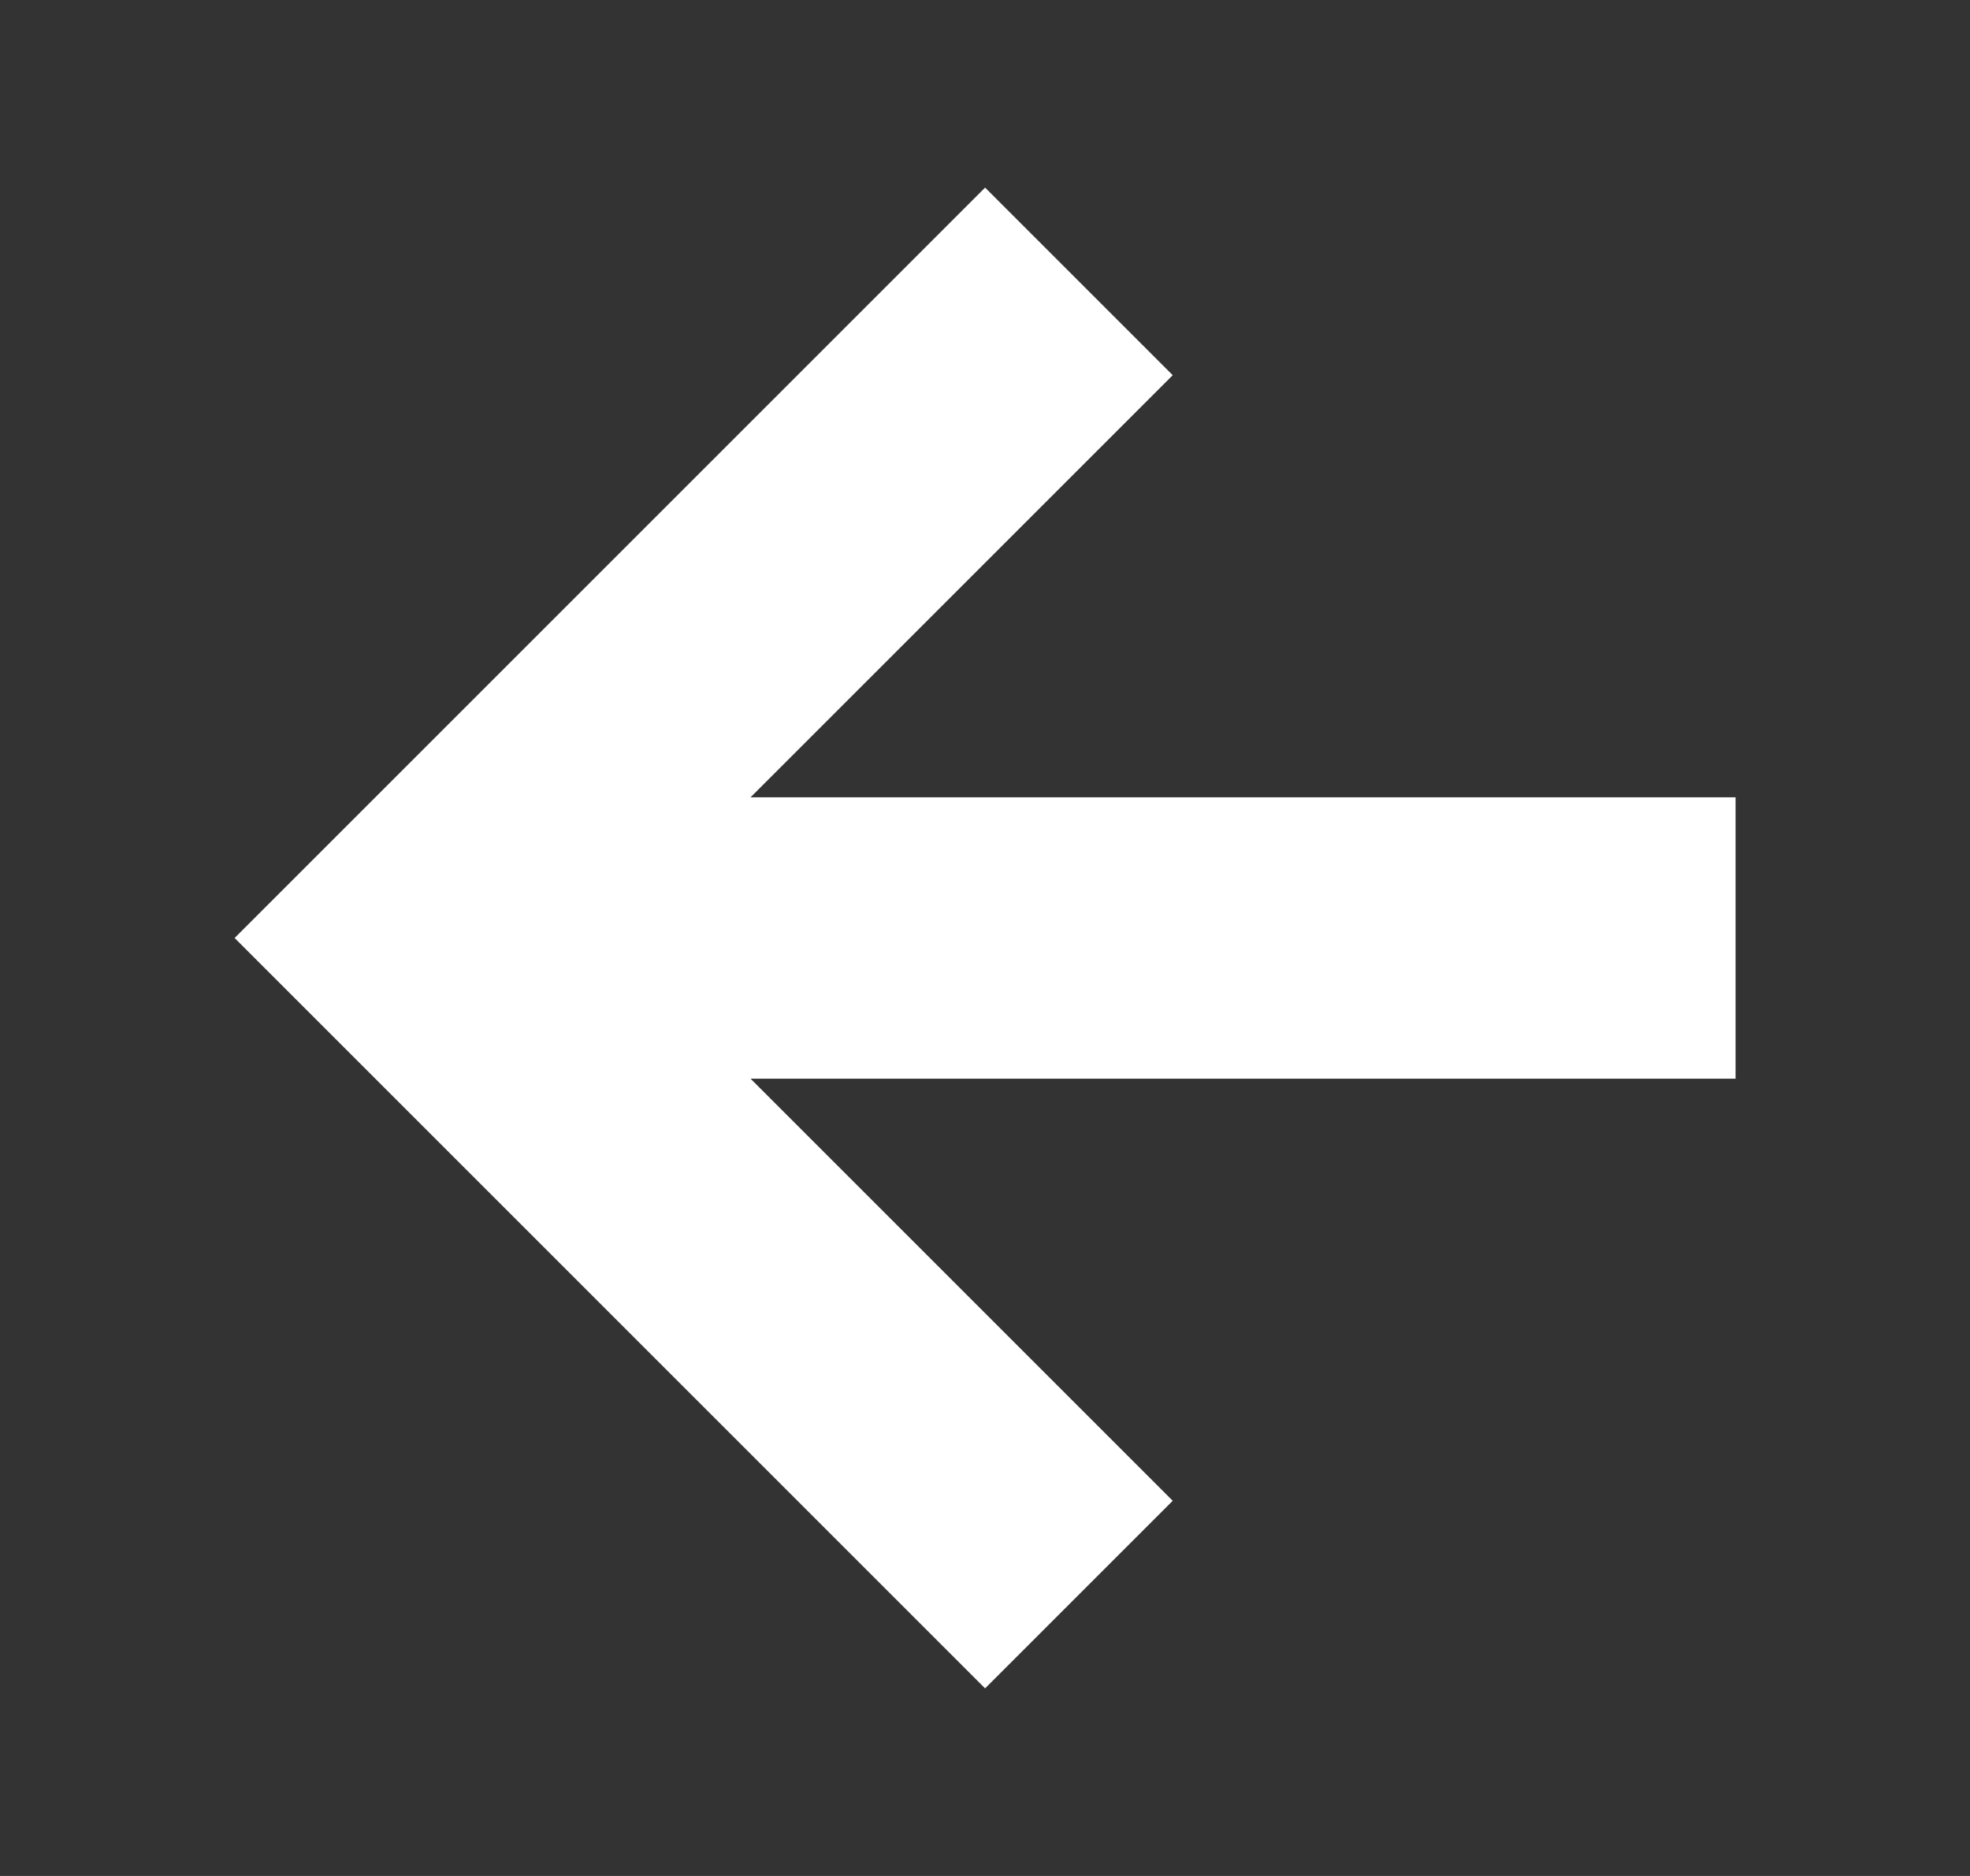 <svg width="21" height="20" viewBox="0 0 21 20" fill="none" xmlns="http://www.w3.org/2000/svg">
<rect x="0" y="0" width="21" height="20" fill="#333333" stroke="none"/>
<path d="M18.501 8.5V11.5H8.001L12.501 16L10.501 18L2.501 10L10.501 2L12.501 4L8.001 8.5H18.501Z" fill="white"/>
</svg>
